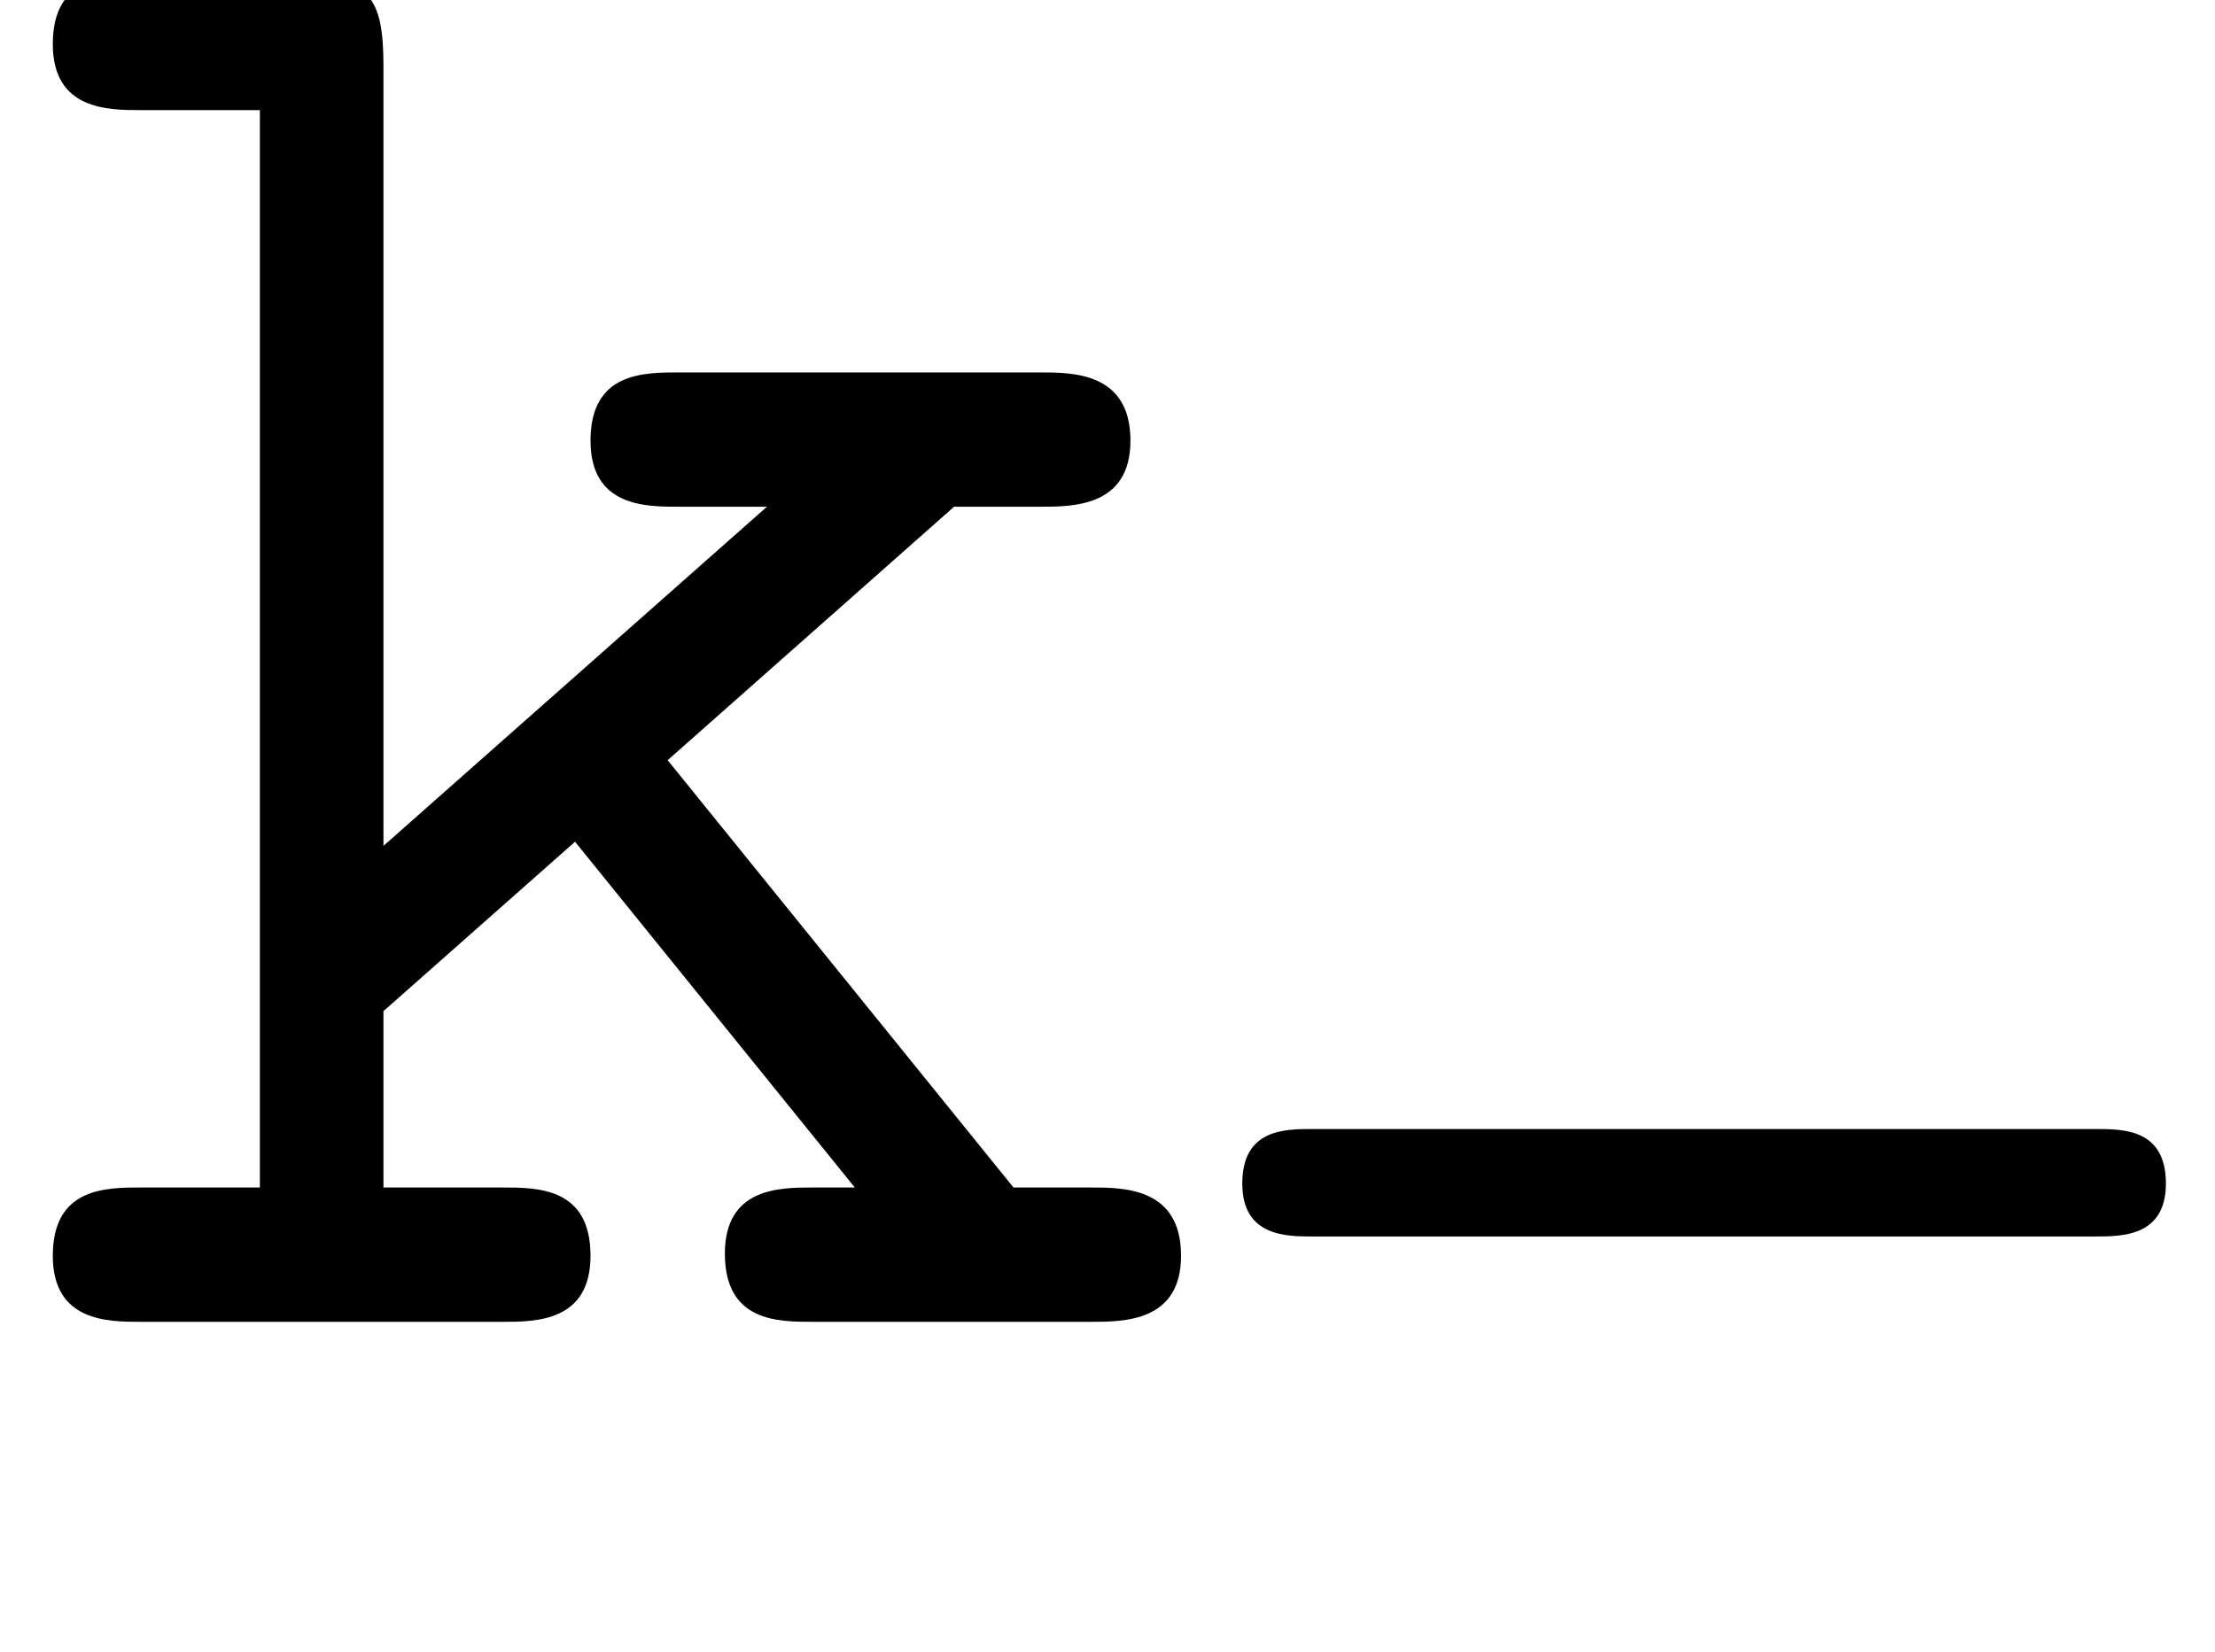 <?xml version='1.0' encoding='UTF-8'?>
<!-- This file was generated by dvisvgm 3.2.2 -->
<svg version='1.1' xmlns='http://www.w3.org/2000/svg' xmlns:xlink='http://www.w3.org/1999/xlink' width='10.015pt' height='7.472pt' viewBox='166.599 -9.565 10.015 7.472'>
<defs>
<use id='g1-107' xlink:href='#g0-107' transform='scale(1.25)'/>
<path id='g0-21' d='M4.176-2.12C4.176-2.367 3.985-2.367 3.858-2.367H.319C.191-2.367 0-2.367 0-2.12C0-1.881 .199-1.881 .319-1.881H3.858C3.977-1.881 4.176-1.881 4.176-2.12Z'/>
<path id='g0-107' d='M4.272-.239C4.272-.486 4.065-.486 3.945-.486H3.666L2.415-2.032L3.451-2.949H3.762C3.881-2.949 4.089-2.949 4.089-3.188C4.089-3.435 3.881-3.435 3.762-3.435H2.455C2.327-3.435 2.136-3.435 2.136-3.188C2.136-2.949 2.335-2.949 2.455-2.949H2.774L1.387-1.722V-4.543C1.387-4.79 1.339-4.87 1.068-4.87H.51C.383-4.87 .191-4.87 .191-4.623C.191-4.384 .391-4.384 .51-4.384H.94V-.486H.51C.383-.486 .191-.486 .191-.239C.191 0 .391 0 .51 0H1.817C1.937 0 2.136 0 2.136-.239C2.136-.486 1.945-.486 1.817-.486H1.387V-1.124L2.08-1.737L3.092-.486H2.941C2.821-.486 2.622-.486 2.622-.247C2.622 0 2.813 0 2.941 0H3.945C4.065 0 4.272 0 4.272-.239Z'/>
</defs>
<g id='page1'>
<use x='166.599' y='-3.587' xlink:href='#g1-107'/>
<use x='172.216' y='-2.092' xlink:href='#g0-21'/>
</g>
</svg>